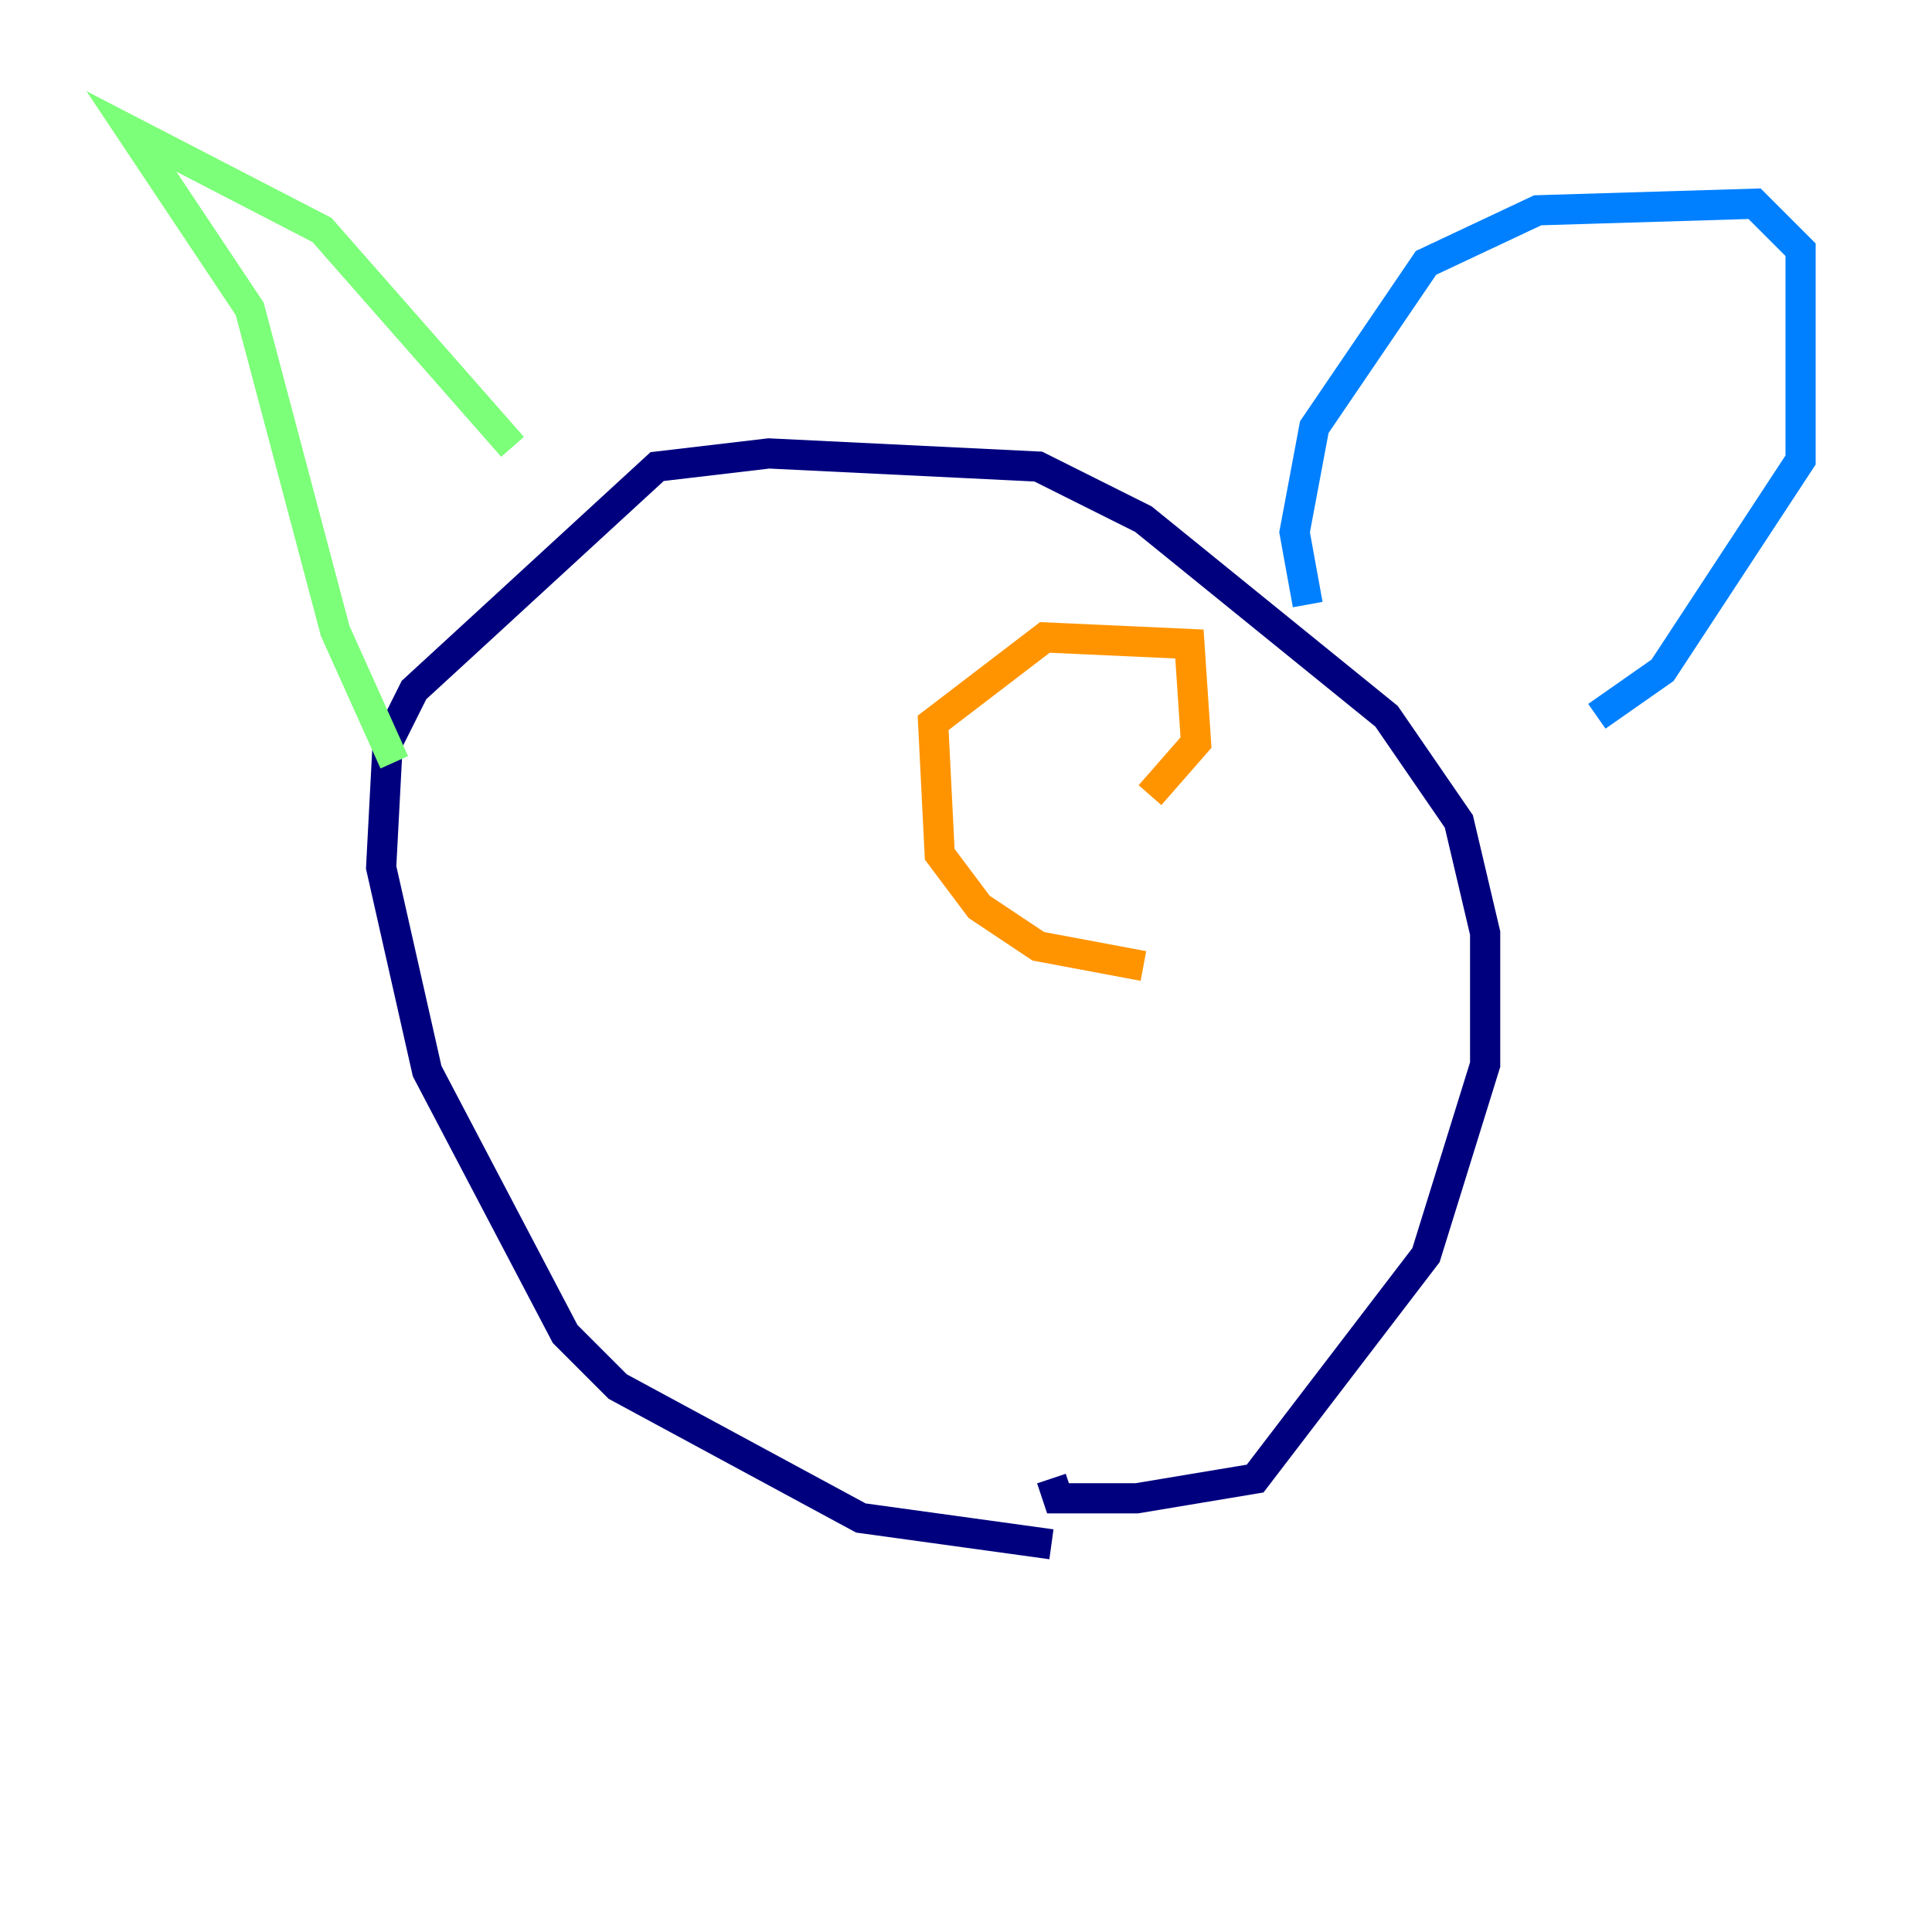 <?xml version="1.0" encoding="utf-8" ?>
<svg baseProfile="tiny" height="128" version="1.2" viewBox="0,0,128,128" width="128" xmlns="http://www.w3.org/2000/svg" xmlns:ev="http://www.w3.org/2001/xml-events" xmlns:xlink="http://www.w3.org/1999/xlink"><defs /><polyline fill="none" points="69.66,102.313 57.034,100.571 40.925,91.864 37.442,88.381 28.299,70.966 25.252,57.469 25.687,49.197 27.429,45.714 43.537,30.912 50.939,30.041 68.789,30.912 75.755,34.395 91.864,47.456 96.653,54.422 98.395,61.823 98.395,70.531 94.476,83.156 83.156,97.959 75.32,99.265 70.095,99.265 69.66,97.959" stroke="#00007f" stroke-width="2" /><polyline fill="none" points="86.639,40.054 85.769,35.265 87.075,28.299 94.476,17.415 101.878,13.932 116.245,13.497 119.293,16.544 119.293,30.476 110.15,44.408 105.796,47.456" stroke="#0080ff" stroke-width="2" /><polyline fill="none" points="33.959,29.605 21.333,15.238 8.707,8.707 16.544,20.463 22.204,41.796 26.122,50.503" stroke="#7cff79" stroke-width="2" /><polyline fill="none" points="75.755,64.0 68.789,62.694 64.871,60.082 62.258,56.599 61.823,47.891 69.225,42.231 78.803,42.667 79.238,49.197 76.191,52.68" stroke="#ff9400" stroke-width="2" /><polyline fill="none" points="69.225,52.245 69.225,52.245" stroke="#7f0000" stroke-width="2" /></svg>